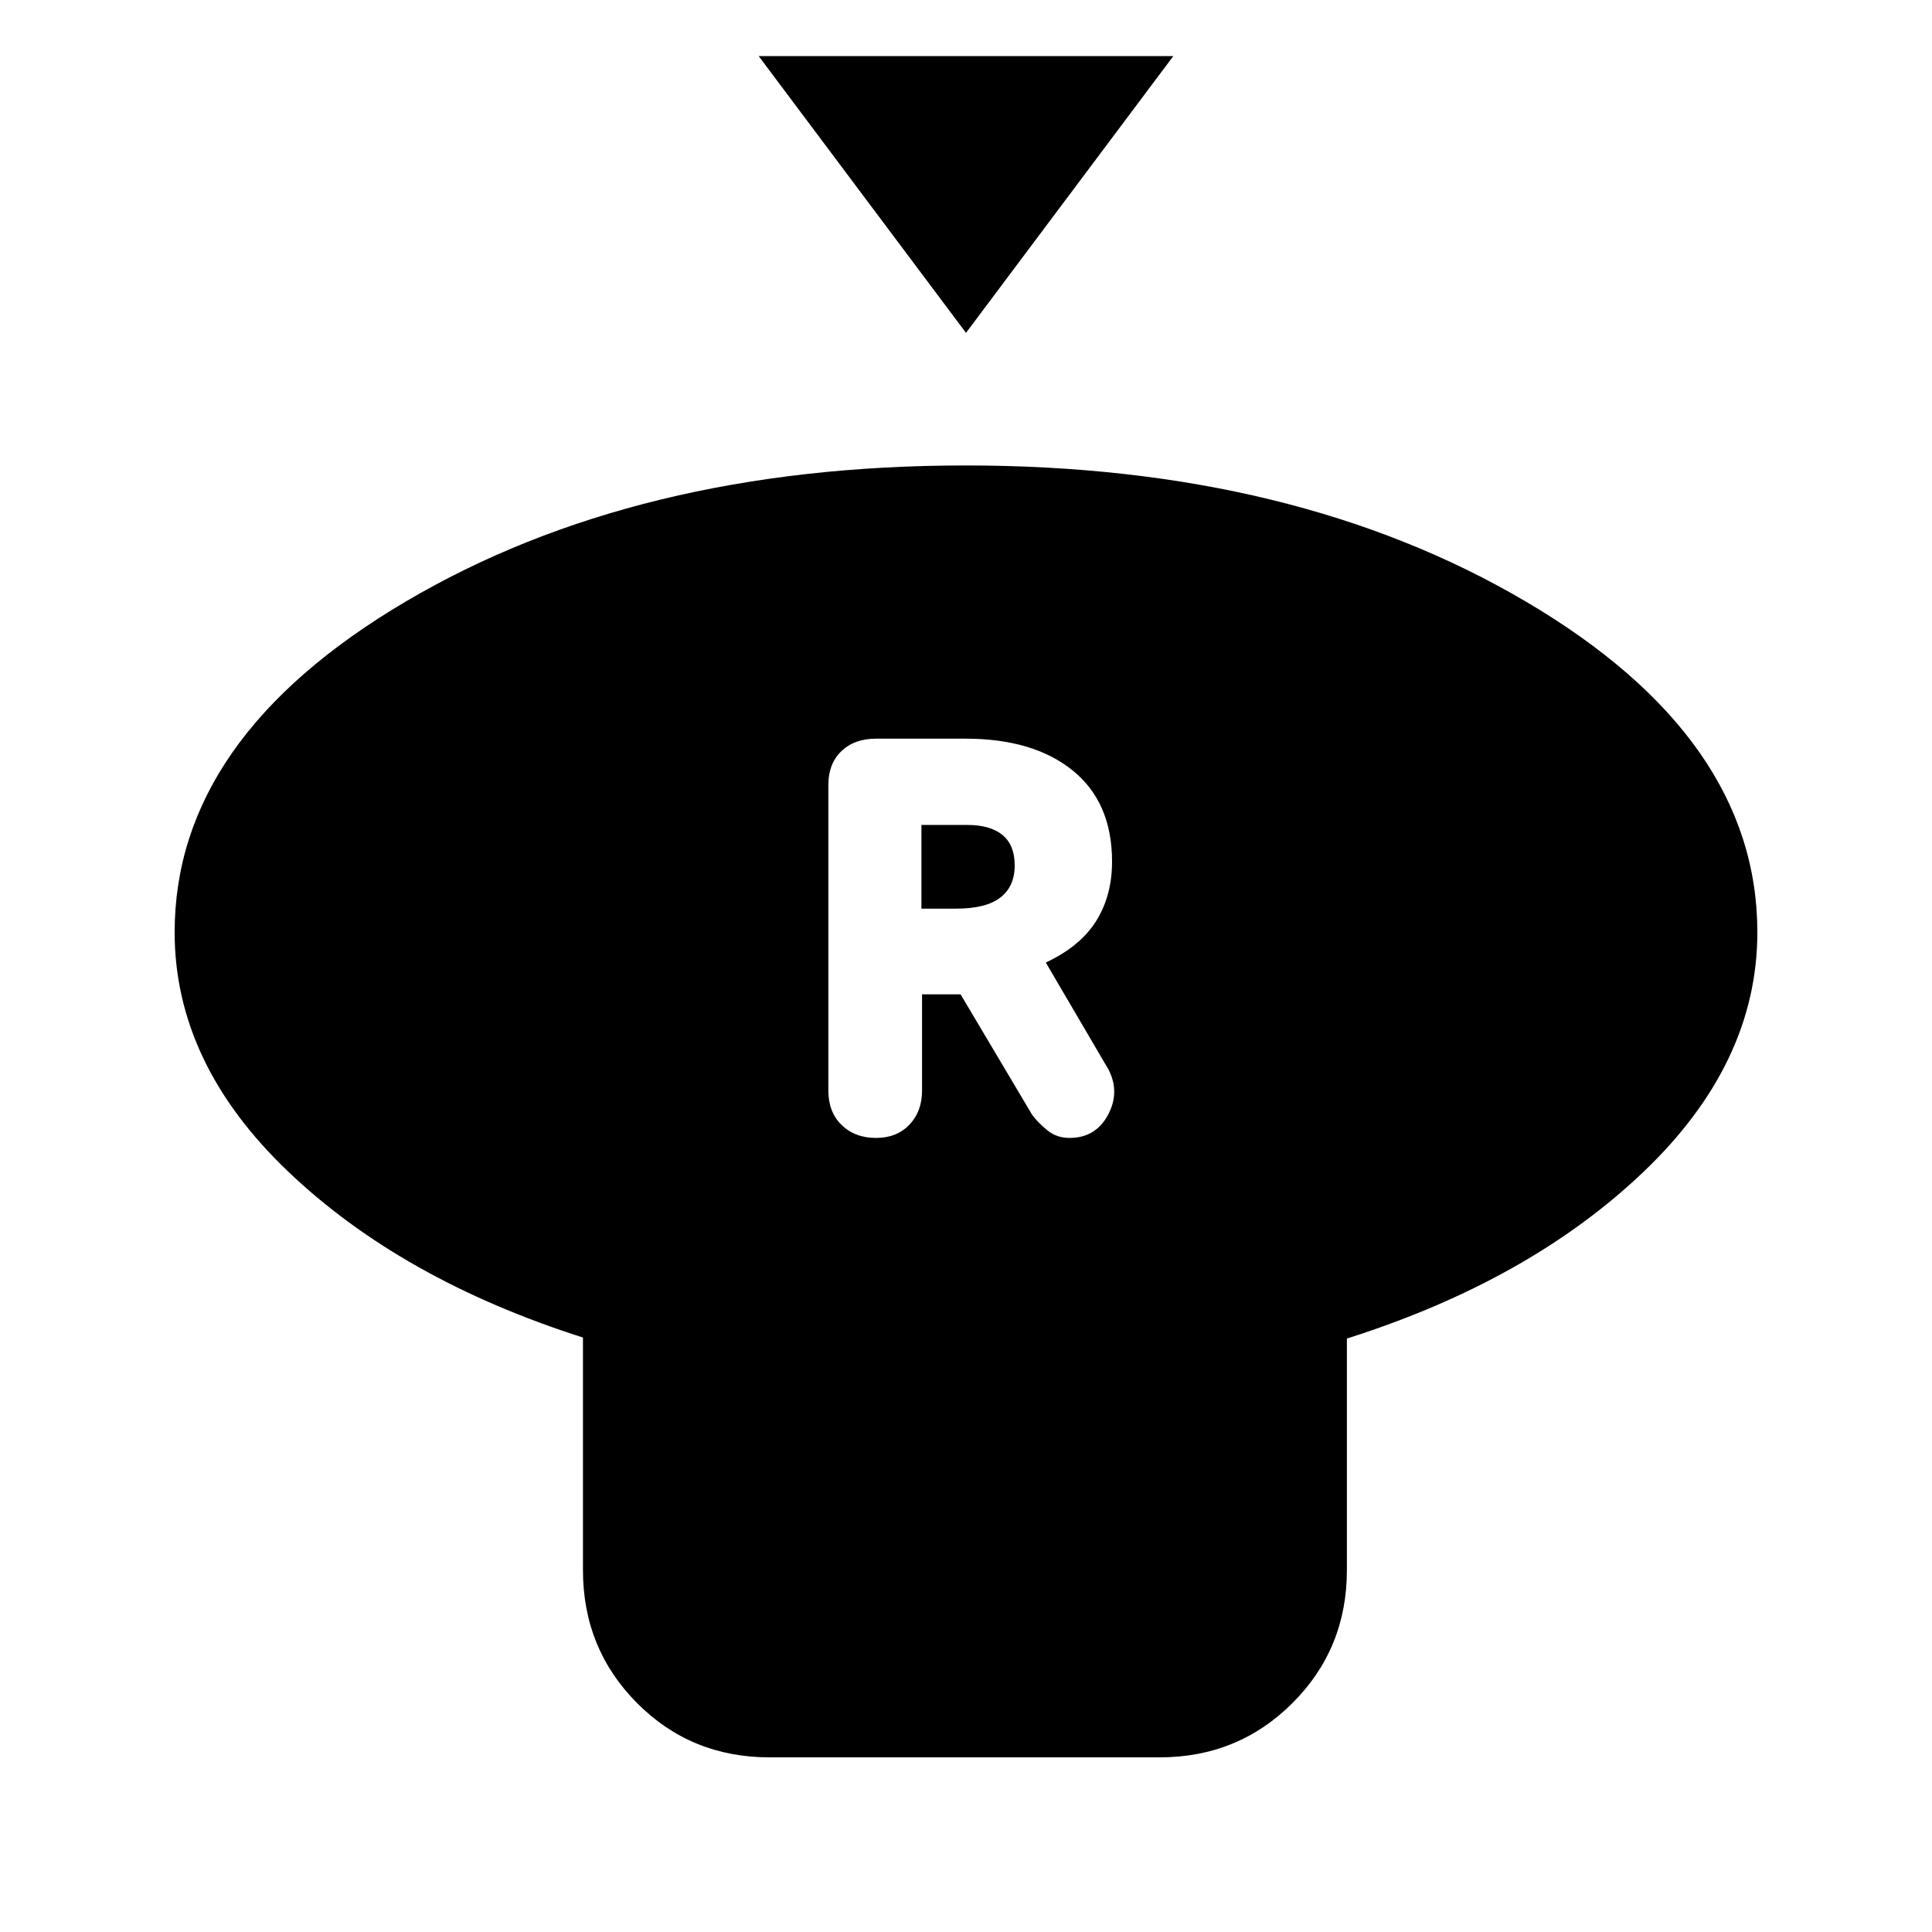 <svg xmlns="http://www.w3.org/2000/svg" height="20" viewBox="0 -960 960 960" width="20"><path d="m480-794.61-103-137.5h206l-103 137.5Zm189.26 499.72v115.11q0 39-27.02 66-27.01 27-66.05 27H382.4q-39.03 0-65.88-27-26.85-27-26.85-66v-115.61q-90.19-28.76-146.54-82.52-56.35-53.76-56.35-118.85 0-96.54 114.68-164.25t278.31-67.71q163.64 0 278.55 67.71 114.9 67.71 114.9 164.25 0 65.09-56.63 119.1-56.63 54.01-147.33 82.77Zm-234-99.68q10.33 0 16.62-6.58 6.28-6.57 6.28-16.96v-47.82h19.14l35.59 59.91q3.13 4.13 7.69 7.79 4.56 3.66 10.86 3.66 12.86 0 19.03-11.29 6.16-11.29.38-22.62l-31.2-53.24q17.18-8.06 25.05-20.68 7.87-12.61 7.87-29.47 0-29.46-19.55-45.27-19.54-15.82-53.28-15.82h-44.47q-10.7 0-17.18 6.2-6.48 6.19-6.48 16.79v151.98q0 10.6 6.61 17.01 6.61 6.41 17.04 6.41Zm22.59-113.93v-41.59h22.72q11.51 0 17.57 5 6.06 5 6.06 15.1 0 10.51-7.17 16-7.16 5.49-21.9 5.49h-17.28Z"/></svg>
